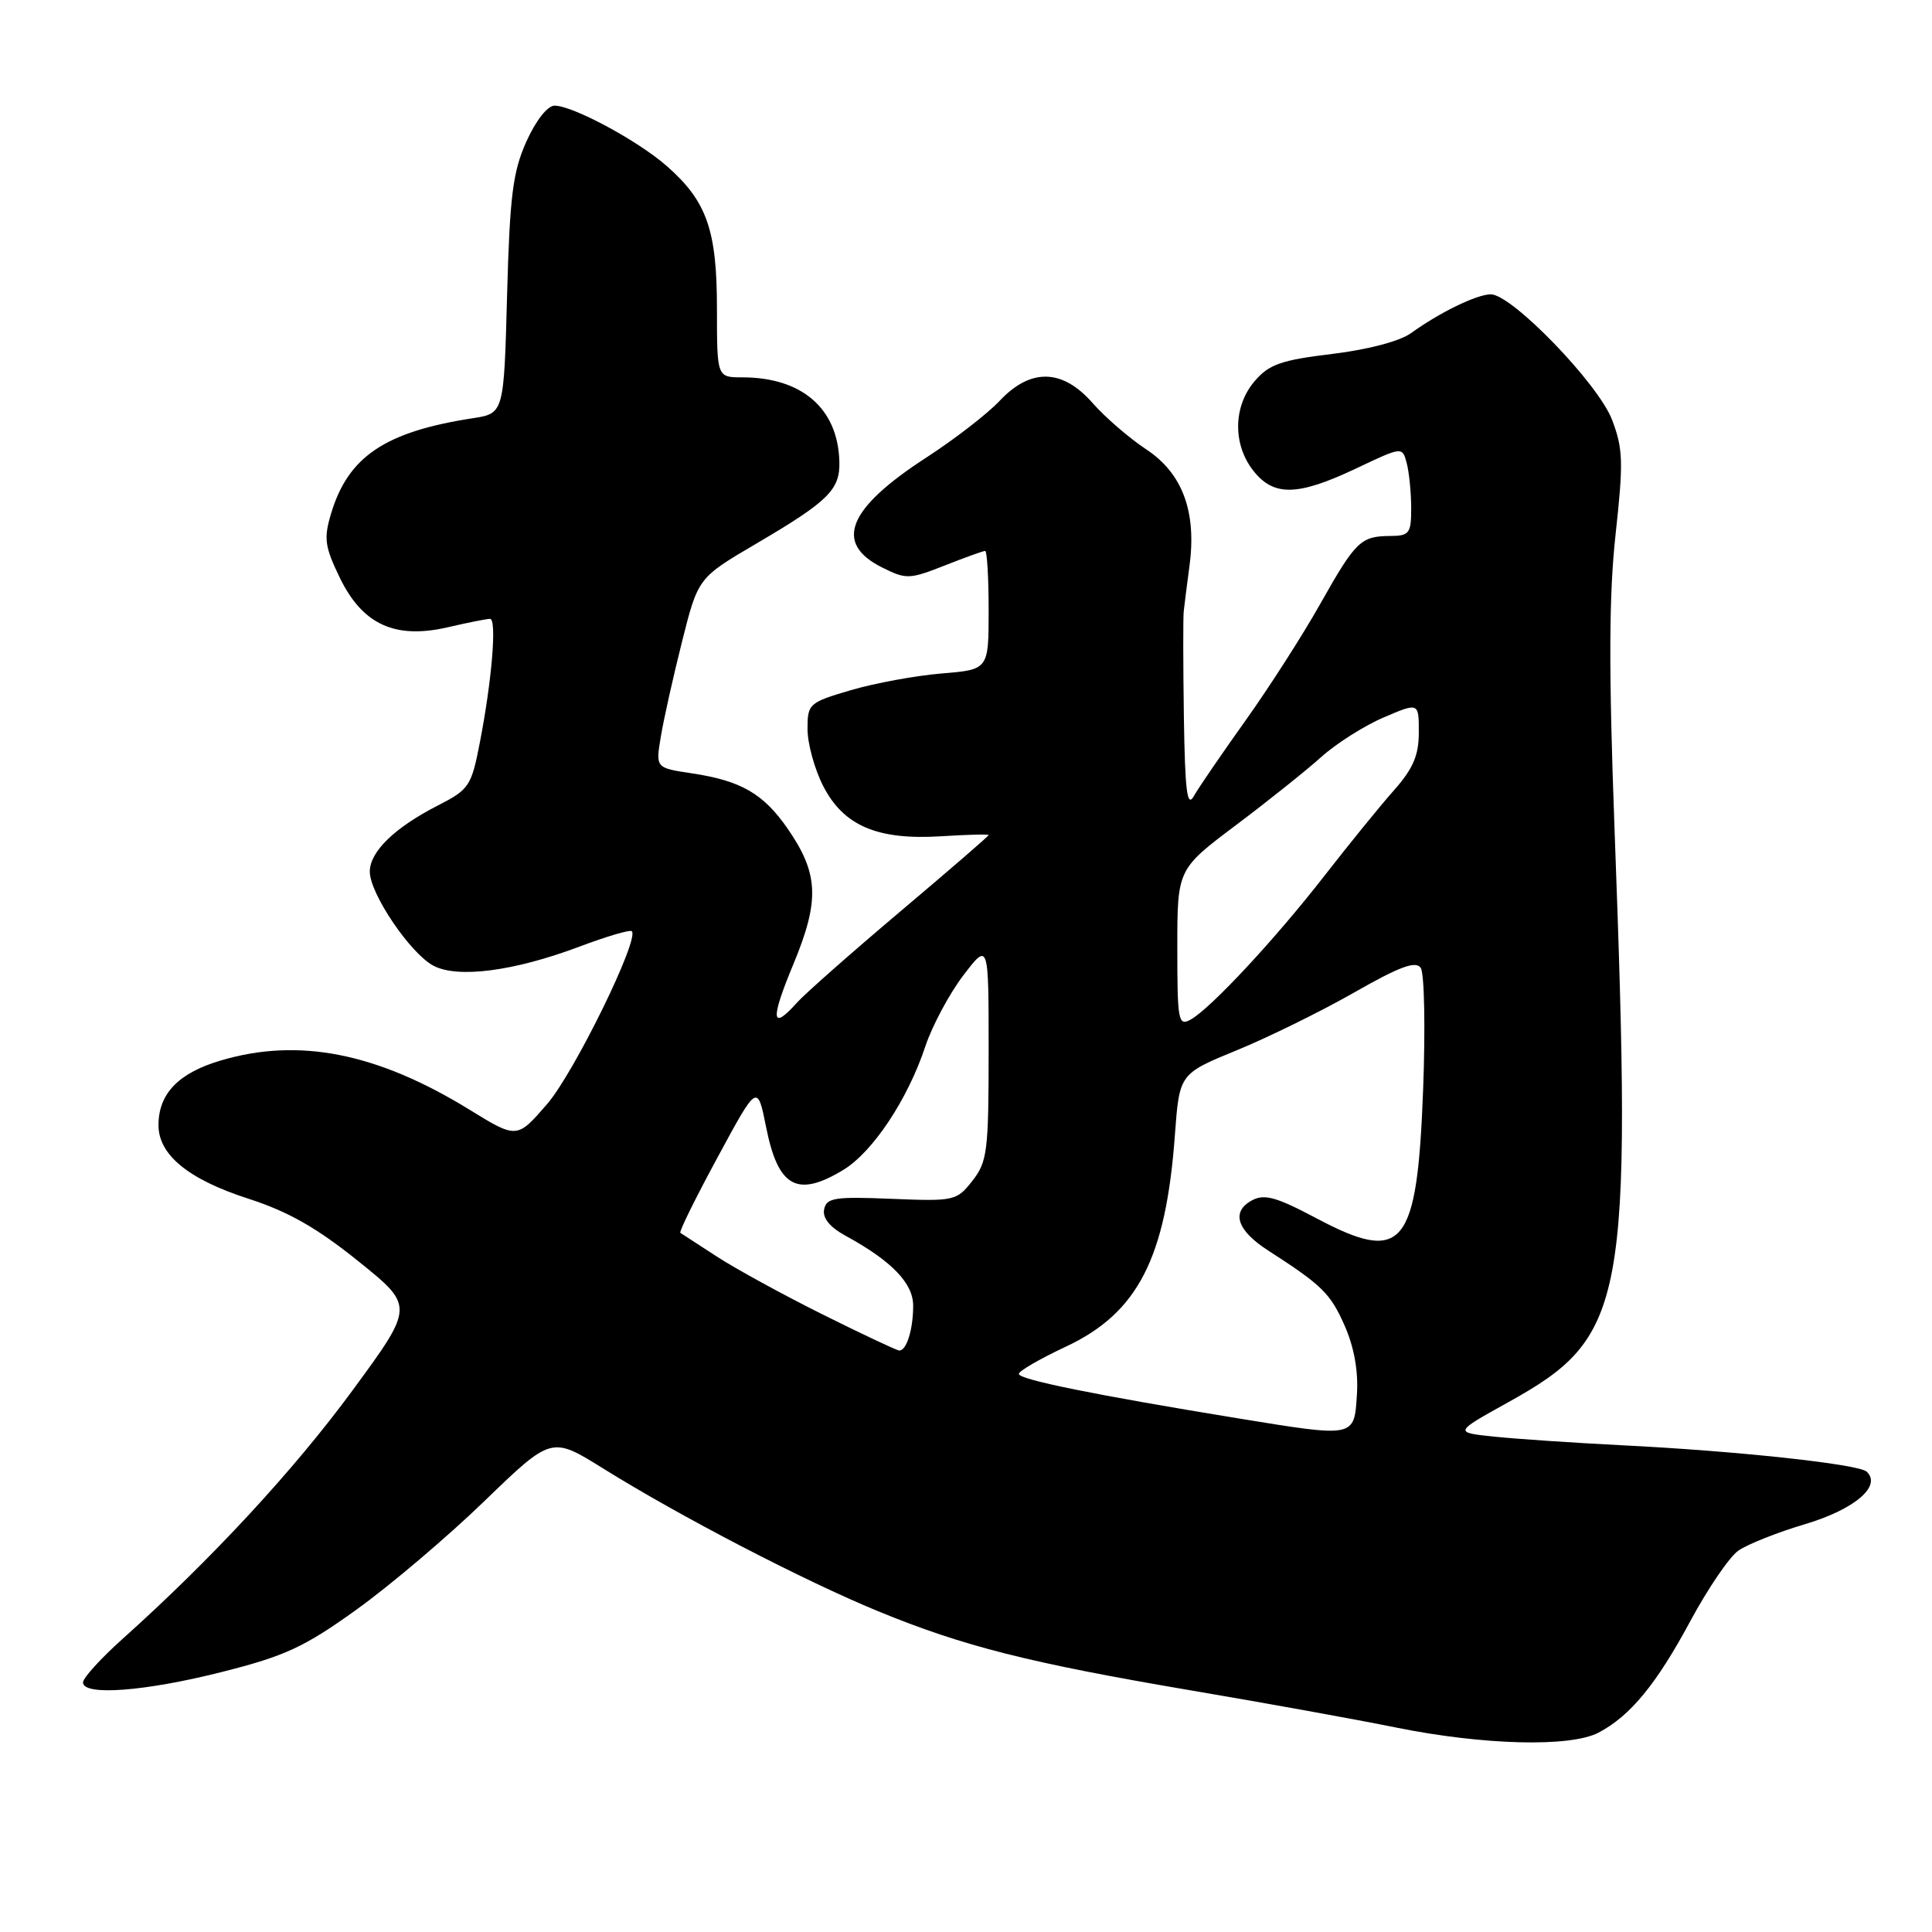 <?xml version="1.0" encoding="UTF-8" standalone="no"?>
<!DOCTYPE svg PUBLIC "-//W3C//DTD SVG 1.1//EN" "http://www.w3.org/Graphics/SVG/1.1/DTD/svg11.dtd" >
<svg xmlns="http://www.w3.org/2000/svg" xmlns:xlink="http://www.w3.org/1999/xlink" version="1.1" viewBox="0 0 256 256">
 <g >
 <path fill="currentColor"
d=" M 211.80 229.59 C 216.01 227.39 219.49 223.16 224.01 214.74 C 226.31 210.48 229.15 206.30 230.34 205.47 C 231.53 204.63 235.53 203.04 239.24 201.94 C 245.77 199.98 249.38 196.90 247.34 195.00 C 246.28 194.00 229.99 192.25 215.00 191.51 C 208.68 191.19 201.06 190.68 198.07 190.37 C 192.64 189.81 192.64 189.81 199.77 185.85 C 215.51 177.13 216.27 173.03 213.94 110.00 C 213.15 88.59 213.19 78.82 214.08 70.74 C 215.12 61.23 215.07 59.46 213.60 55.61 C 211.77 50.83 200.33 39.00 197.54 39.00 C 195.70 39.00 190.76 41.40 187.00 44.12 C 185.50 45.21 181.30 46.32 176.51 46.90 C 169.77 47.71 168.15 48.28 166.26 50.49 C 163.40 53.81 163.32 58.87 166.07 62.37 C 168.78 65.81 171.93 65.74 179.66 62.09 C 185.81 59.17 185.81 59.17 186.39 61.34 C 186.71 62.53 186.98 65.19 186.99 67.25 C 187.00 70.67 186.76 71.00 184.25 71.02 C 180.31 71.04 179.65 71.67 174.95 80.00 C 172.63 84.13 168.16 91.10 165.02 95.50 C 161.88 99.90 158.80 104.40 158.18 105.50 C 157.30 107.07 157.02 104.84 156.87 95.00 C 156.77 88.12 156.76 81.83 156.85 81.00 C 156.94 80.17 157.28 77.47 157.61 75.00 C 158.58 67.82 156.69 62.72 151.89 59.55 C 149.64 58.06 146.44 55.30 144.79 53.42 C 140.78 48.84 136.56 48.74 132.44 53.13 C 130.82 54.85 126.48 58.20 122.80 60.59 C 112.30 67.38 110.44 71.97 116.88 75.19 C 120.08 76.79 120.50 76.77 125.16 74.94 C 127.86 73.87 130.28 73.00 130.54 73.00 C 130.79 73.00 131.00 76.54 131.00 80.86 C 131.00 88.73 131.00 88.73 124.75 89.24 C 121.31 89.53 115.91 90.52 112.75 91.45 C 107.18 93.09 107.00 93.25 107.00 96.61 C 107.00 98.52 107.93 101.90 109.06 104.12 C 111.77 109.43 116.25 111.34 124.71 110.81 C 128.17 110.59 131.00 110.52 131.00 110.65 C 131.00 110.79 125.71 115.36 119.25 120.81 C 112.79 126.27 106.64 131.69 105.60 132.86 C 102.19 136.68 102.05 135.14 105.13 127.75 C 108.64 119.30 108.48 115.75 104.36 109.79 C 101.14 105.15 98.19 103.45 91.67 102.47 C 86.87 101.75 86.87 101.75 87.56 97.63 C 87.93 95.36 89.20 89.69 90.37 85.03 C 92.50 76.56 92.50 76.56 100.22 72.03 C 109.80 66.40 111.33 64.89 111.22 61.14 C 111.02 54.12 106.26 50.00 98.35 50.00 C 95.00 50.00 95.00 50.00 95.00 40.90 C 95.00 30.48 93.66 26.66 88.35 22.00 C 84.51 18.63 75.90 14.00 73.48 14.00 C 72.55 14.00 71.00 15.97 69.75 18.75 C 67.95 22.77 67.55 25.92 67.19 39.14 C 66.77 54.78 66.77 54.78 62.63 55.42 C 51.02 57.21 46.13 60.50 43.87 68.05 C 42.88 71.34 43.03 72.42 45.01 76.52 C 48.02 82.75 52.33 84.73 59.32 83.12 C 61.98 82.50 64.50 82.00 64.93 82.00 C 65.86 82.00 65.18 90.21 63.56 98.50 C 62.46 104.16 62.14 104.63 58.04 106.72 C 52.29 109.66 49.00 112.85 49.00 115.50 C 49.00 118.40 54.35 126.31 57.41 127.95 C 60.62 129.67 68.09 128.70 76.76 125.44 C 80.36 124.08 83.49 123.16 83.72 123.39 C 84.76 124.43 76.07 142.16 72.50 146.29 C 68.50 150.91 68.50 150.91 62.18 147.02 C 49.94 139.50 39.57 137.45 29.22 140.53 C 23.63 142.19 21.00 144.93 21.00 149.09 C 21.00 153.03 24.98 156.28 32.93 158.84 C 38.17 160.53 42.00 162.70 47.47 167.11 C 54.90 173.08 54.90 173.08 46.70 184.25 C 38.96 194.79 28.02 206.61 16.22 217.18 C 13.35 219.75 11.00 222.34 11.00 222.93 C 11.00 224.75 19.26 224.12 29.46 221.53 C 37.78 219.43 40.34 218.24 47.24 213.28 C 51.67 210.10 59.30 203.63 64.18 198.91 C 73.07 190.32 73.07 190.32 79.87 194.55 C 90.21 200.99 106.48 209.43 116.36 213.50 C 127.71 218.16 136.35 220.34 158.00 224.02 C 167.62 225.65 179.78 227.85 185.00 228.91 C 196.58 231.25 208.06 231.54 211.80 229.59 Z  M 164.00 187.93 C 145.15 184.85 135.00 182.80 135.00 182.05 C 135.00 181.67 137.81 180.04 141.25 178.43 C 150.76 173.97 154.49 166.73 155.68 150.39 C 156.28 142.28 156.28 142.28 163.89 139.16 C 168.07 137.45 175.07 134.00 179.44 131.51 C 185.44 128.08 187.59 127.29 188.25 128.24 C 188.74 128.93 188.88 136.22 188.57 144.43 C 187.77 165.35 185.95 167.54 174.40 161.41 C 169.12 158.61 167.54 158.17 165.90 159.05 C 163.10 160.55 163.88 163.02 168.01 165.68 C 175.18 170.30 176.28 171.37 178.17 175.65 C 179.43 178.51 180.00 181.68 179.80 184.77 C 179.43 190.52 179.64 190.48 164.00 187.93 Z  M 109.00 174.17 C 103.78 171.57 97.47 168.12 95.00 166.51 C 92.53 164.90 90.34 163.48 90.15 163.36 C 89.95 163.23 92.17 158.73 95.08 153.36 C 100.36 143.59 100.36 143.59 101.52 149.38 C 103.11 157.34 105.64 158.73 111.77 155.00 C 115.66 152.63 120.29 145.65 122.60 138.68 C 123.52 135.92 125.79 131.68 127.64 129.25 C 131.00 124.85 131.00 124.85 131.00 139.29 C 131.00 152.55 130.82 153.95 128.85 156.46 C 126.76 159.12 126.46 159.19 118.13 158.85 C 110.59 158.54 109.51 158.71 109.20 160.25 C 108.97 161.40 109.96 162.61 112.05 163.75 C 118.15 167.08 121.00 170.03 121.00 173.01 C 121.00 176.18 120.11 179.02 119.14 178.95 C 118.79 178.92 114.22 176.77 109.00 174.17 Z  M 156.00 125.62 C 156.00 115.18 156.00 115.18 163.75 109.35 C 168.01 106.15 173.11 102.07 175.08 100.30 C 177.05 98.53 180.76 96.17 183.33 95.07 C 188.00 93.07 188.00 93.07 188.00 97.03 C 188.00 100.10 187.25 101.84 184.68 104.75 C 182.85 106.81 178.74 111.88 175.53 116.00 C 169.00 124.41 160.40 133.65 157.75 135.11 C 156.13 136.00 156.00 135.27 156.00 125.62 Z "/>
</g>
</svg>